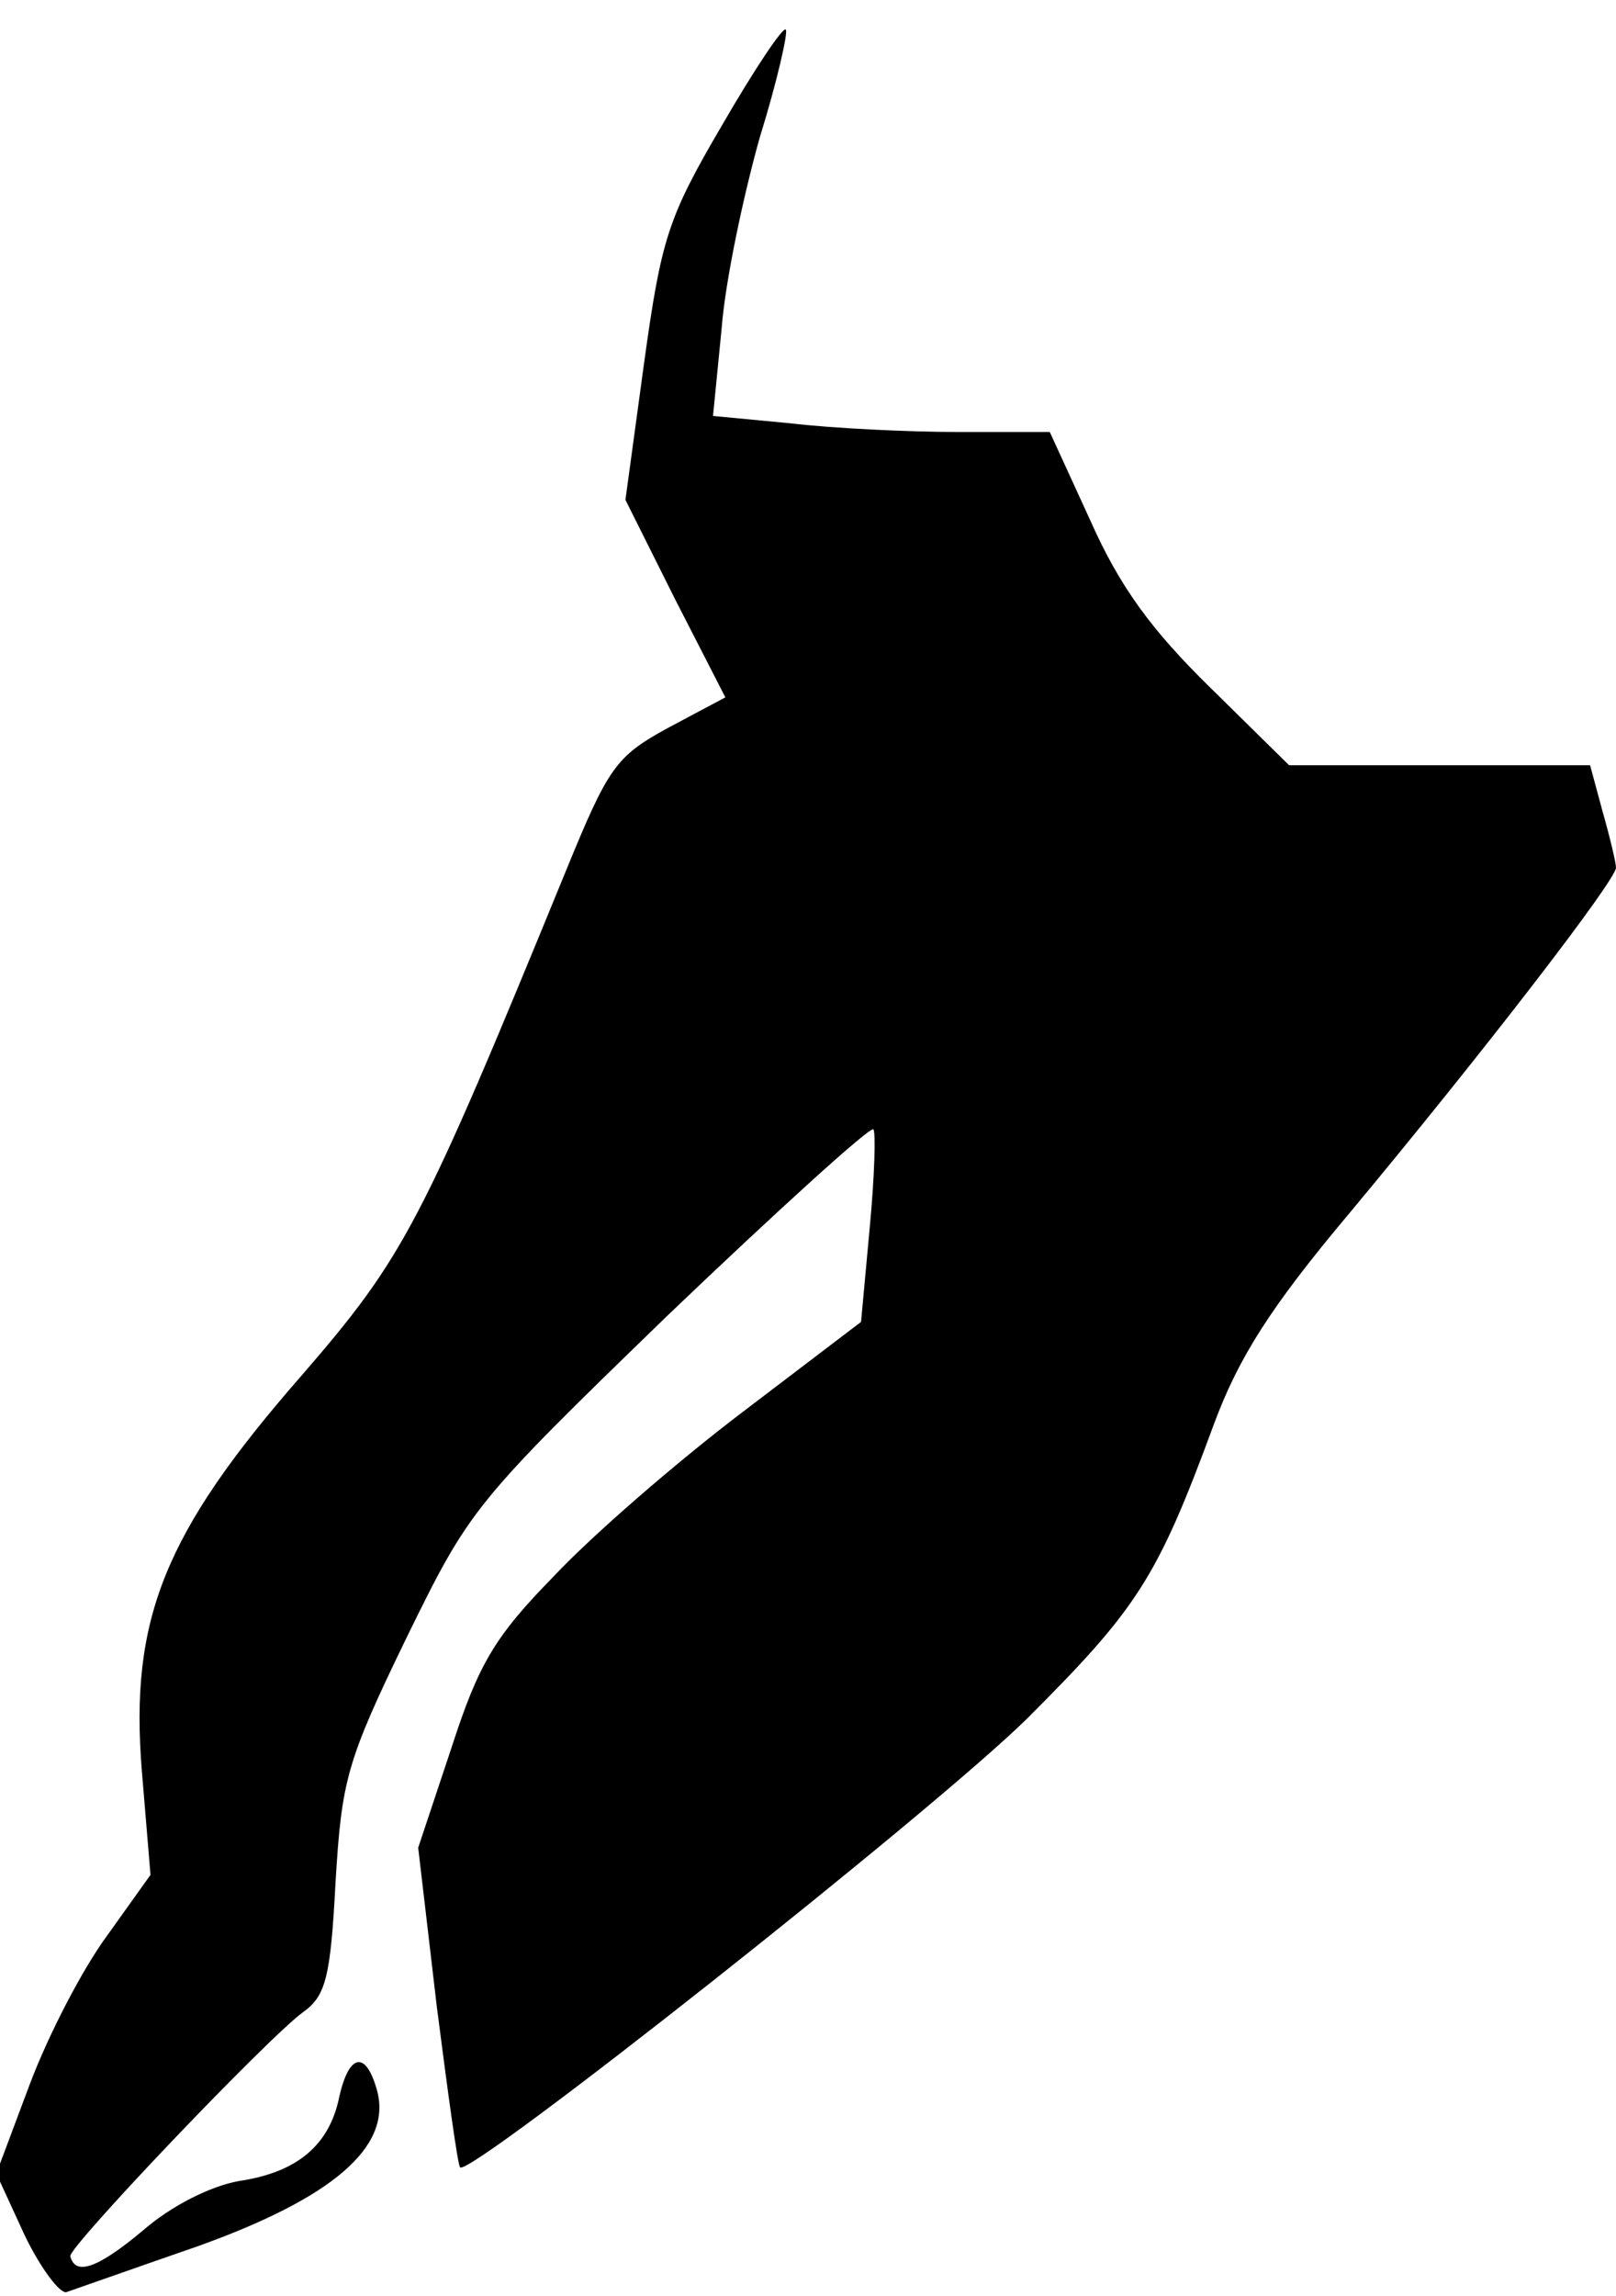 <?xml version="1.0" standalone="no"?>
<!DOCTYPE svg PUBLIC "-//W3C//DTD SVG 20010904//EN"
 "http://www.w3.org/TR/2001/REC-SVG-20010904/DTD/svg10.dtd">
<svg version="1.0" xmlns="http://www.w3.org/2000/svg"
 width="131pt" height="186pt" viewBox="0 0 131 186"
 preserveAspectRatio="xMidYMid meet">
<g transform="translate(0,186) scale(0.1,-0.1)"
fill="#000000" stroke="none">
<path fill="#000000" stroke="none" d="M585 1758 c-44 -75 -49 -92 -63 -193
l-15 -110 40 -80 41 -80 -47 -25 c-42 -23 -48 -32 -82 -115 -118 -288 -131
-313 -215 -410 -111 -127 -139 -197 -129 -320 l7 -84 -35 -49 c-20 -27 -48
-81 -63 -121 l-27 -72 23 -50 c13 -27 29 -48 34 -46 6 2 54 19 106 37 109 39
157 80 146 125 -9 34 -23 32 -31 -4 -8 -39 -34 -61 -81 -68 -23 -4 -55 -20
-78 -40 -37 -31 -55 -37 -59 -21 -2 7 161 178 189 198 18 13 22 28 26 105 5
83 9 98 57 197 52 106 54 109 213 263 89 85 164 153 166 150 2 -2 1 -38 -3
-80 l-7 -76 -96 -73 c-54 -41 -122 -100 -153 -133 -48 -49 -61 -71 -83 -139
l-27 -81 15 -128 c9 -70 17 -129 19 -131 8 -8 383 288 460 364 89 89 105 113
151 238 20 54 46 95 109 170 110 132 217 271 217 281 0 4 -5 25 -11 46 l-10
37 -122 0 -122 0 -64 63 c-47 46 -73 81 -97 135 l-33 72 -74 0 c-41 0 -102 3
-136 7 l-63 6 7 71 c3 39 18 109 31 155 14 45 23 85 21 87 -2 3 -26 -33 -52
-78z"/>
</g>
</svg>

